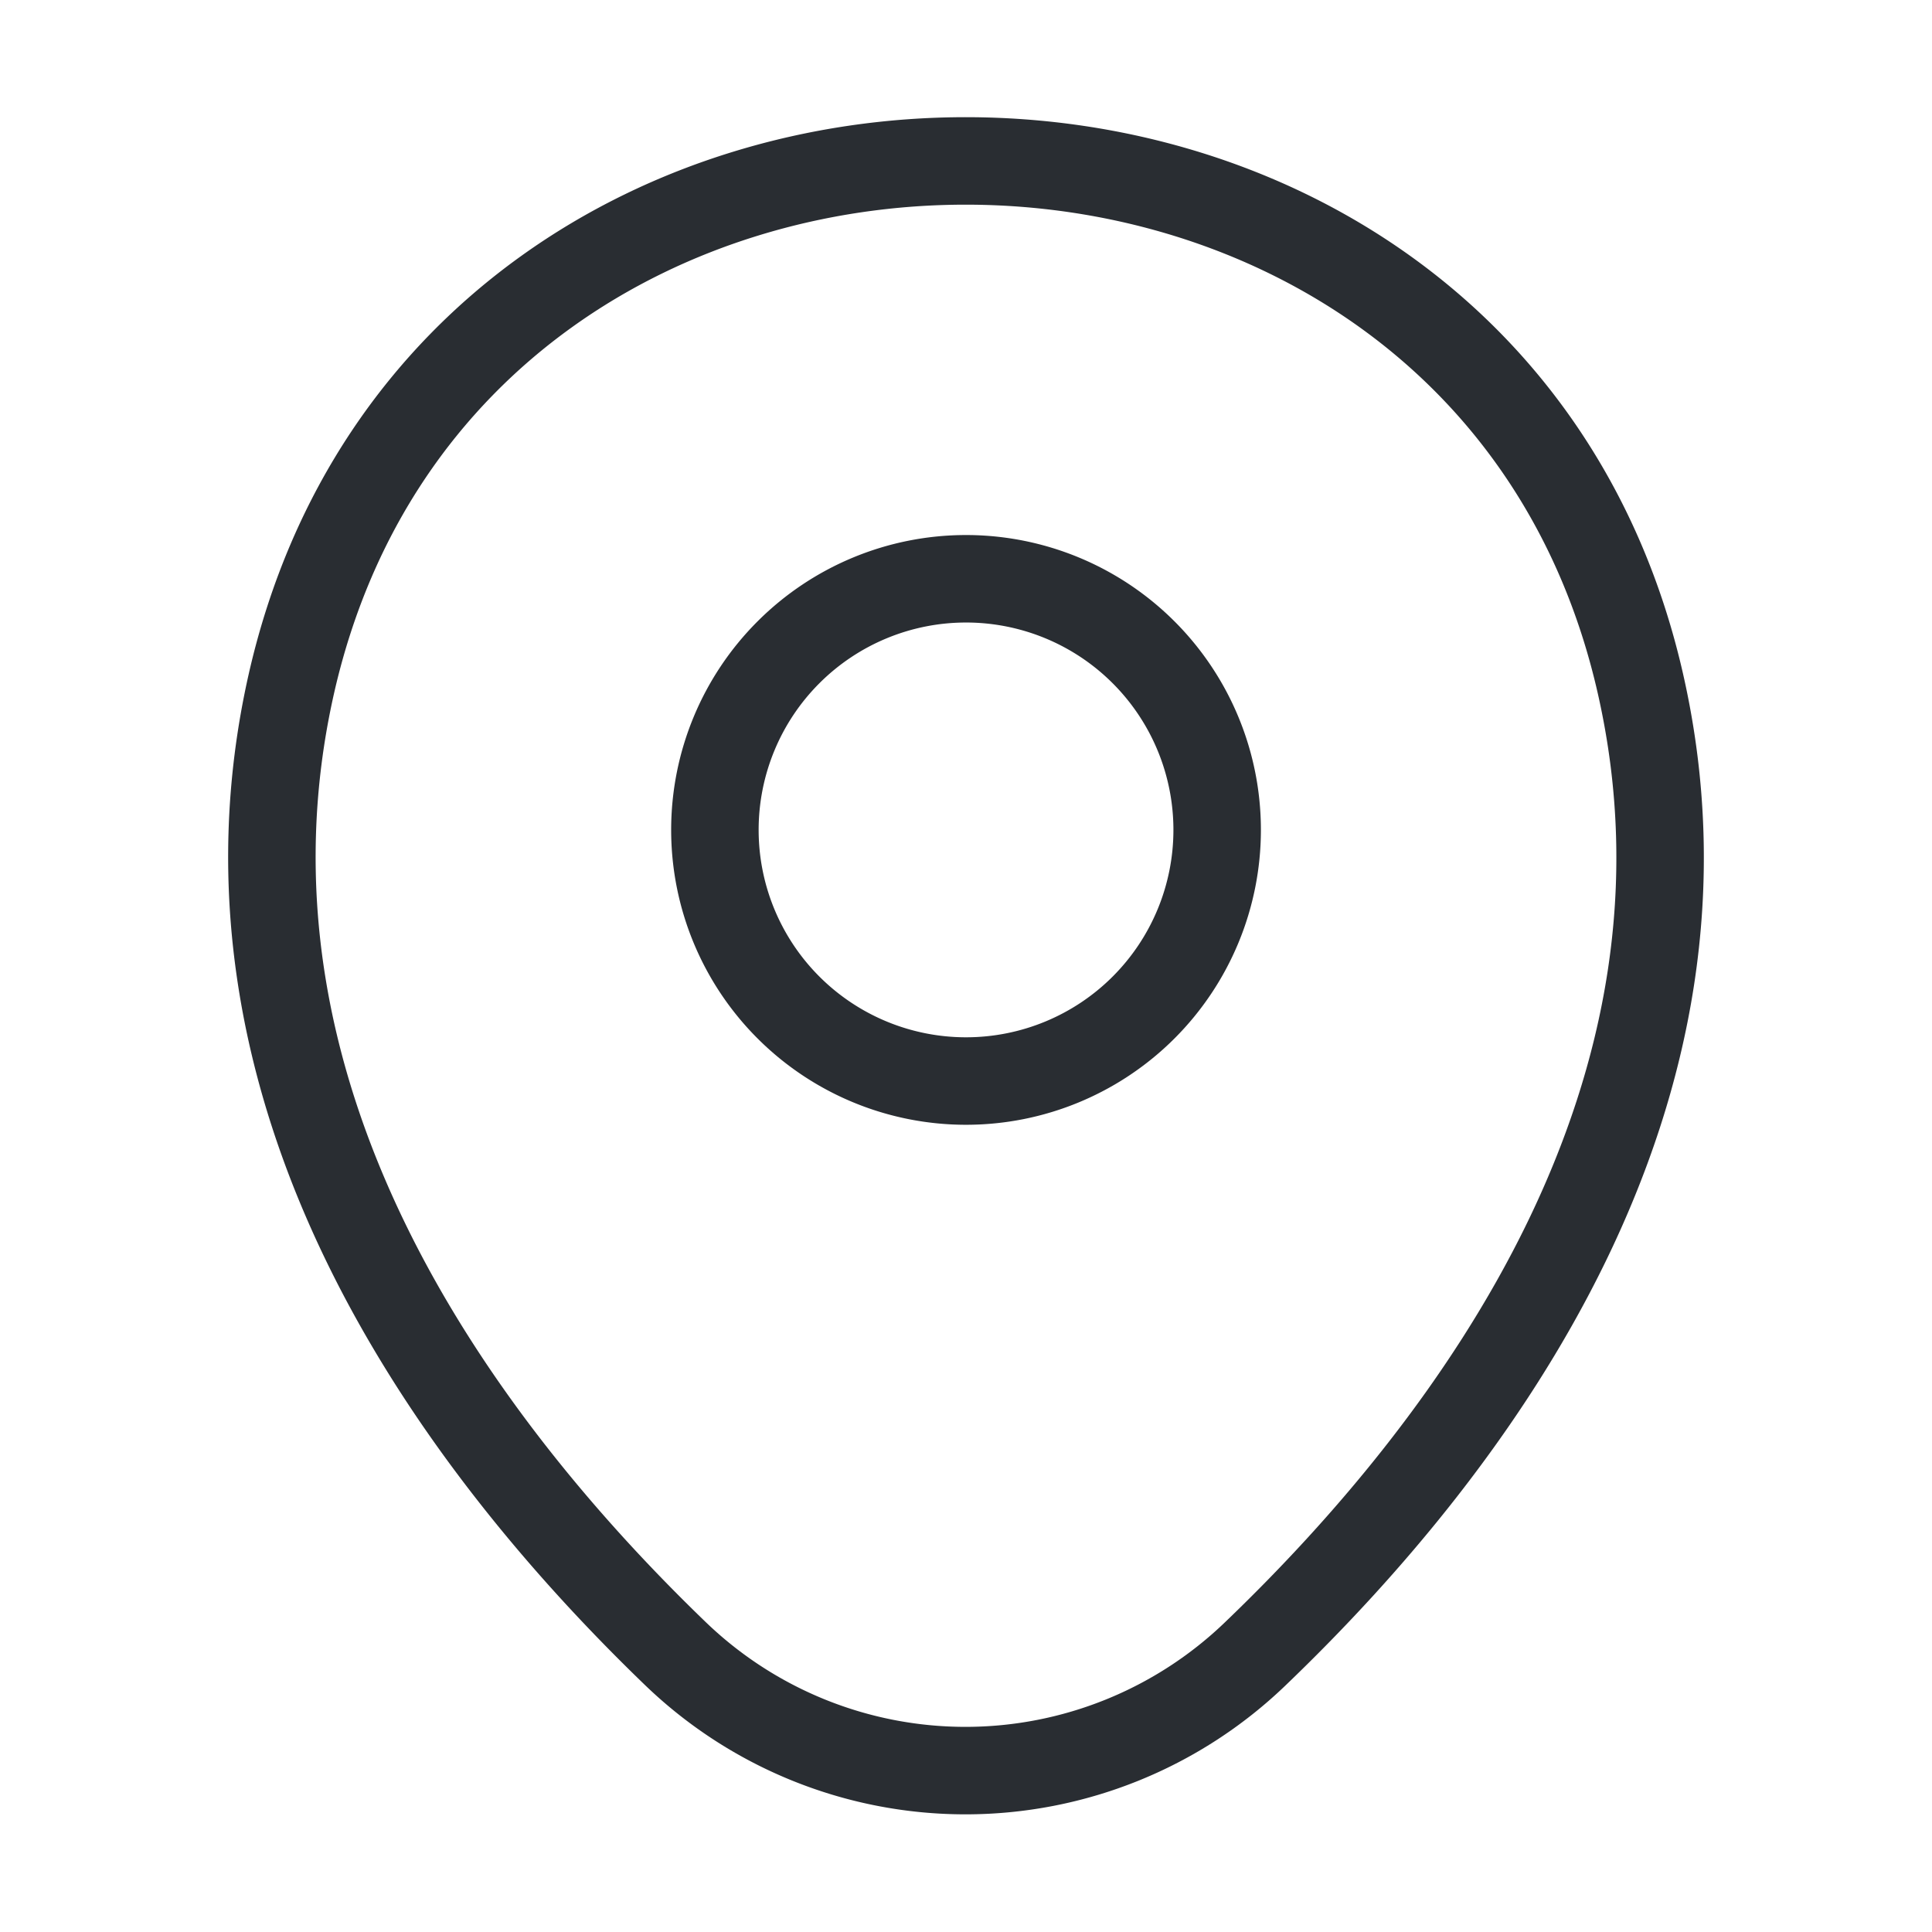 <svg xmlns="http://www.w3.org/2000/svg" width="33.127" height="33.127" viewBox="0 0 33.127 33.127"><path d="M8.613,4.306A4.306,4.306,0,1,1,4.306,0,4.306,4.306,0,0,1,8.613,4.306Z" transform="translate(12.257 9.924)" fill="none" stroke="#292d32" stroke-width="1.5"/><path d="M.335,8.958C3.054-3,20.763-2.981,23.468,8.972c1.587,7.012-2.774,12.947-6.6,16.618a7.168,7.168,0,0,1-9.952,0C3.109,21.919-1.252,15.97.335,8.958Z" transform="translate(4.662 2.761)" fill="none" stroke="#292d32" stroke-width="1.5"/><path d="M0,0H33.127V33.127H0Z" transform="translate(33.127 33.127) rotate(180)" fill="none" opacity="0"/></svg>